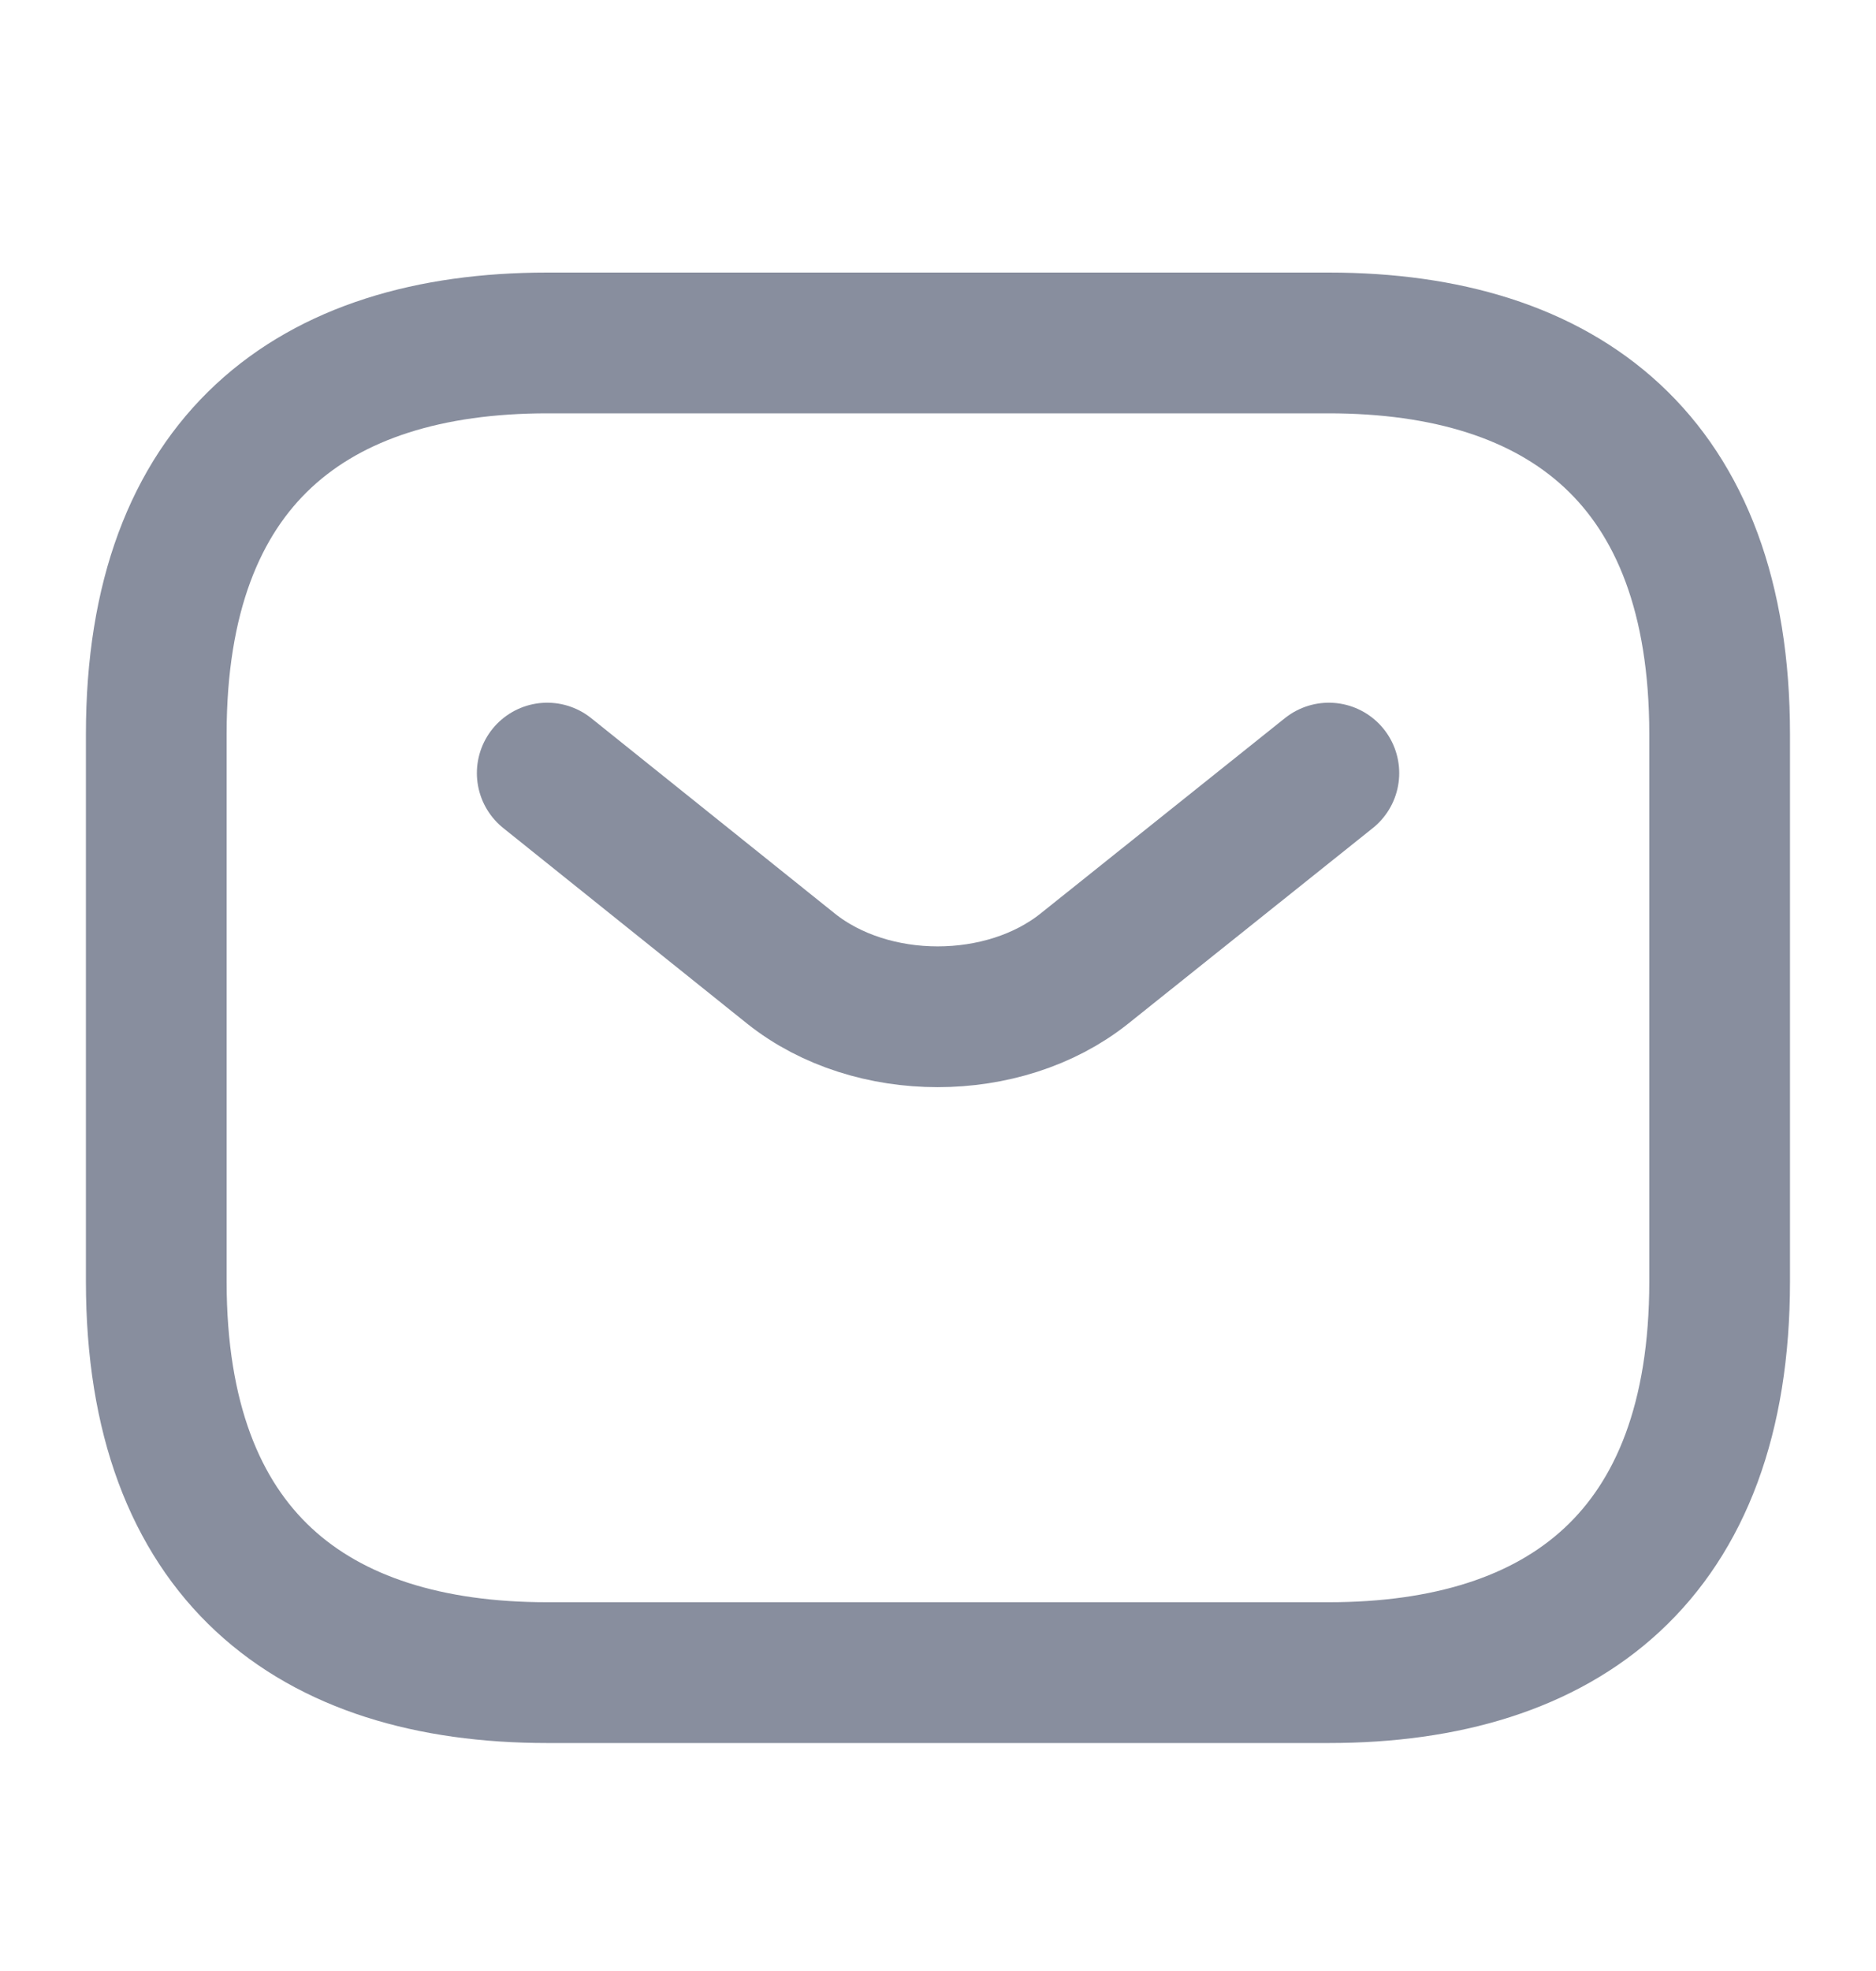 <svg width="20" height="21" viewBox="0 0 20 21" fill="none" xmlns="http://www.w3.org/2000/svg">
<path d="M14.166 17.821H5.833C3.333 17.821 1.666 16.571 1.666 13.654V7.821C1.666 4.904 3.333 3.654 5.833 3.654H14.166C16.666 3.654 18.333 4.904 18.333 7.821V13.654C18.333 16.571 16.666 17.821 14.166 17.821Z" stroke="#888E9E" stroke-width="1.5" stroke-miterlimit="10" stroke-linecap="round" stroke-linejoin="round"/>
<path d="M14.167 8.237L11.559 10.321C10.701 11.004 9.292 11.004 8.434 10.321L5.834 8.237" stroke="#888E9E" stroke-width="1.5" stroke-miterlimit="10" stroke-linecap="round" stroke-linejoin="round"/>
</svg>
